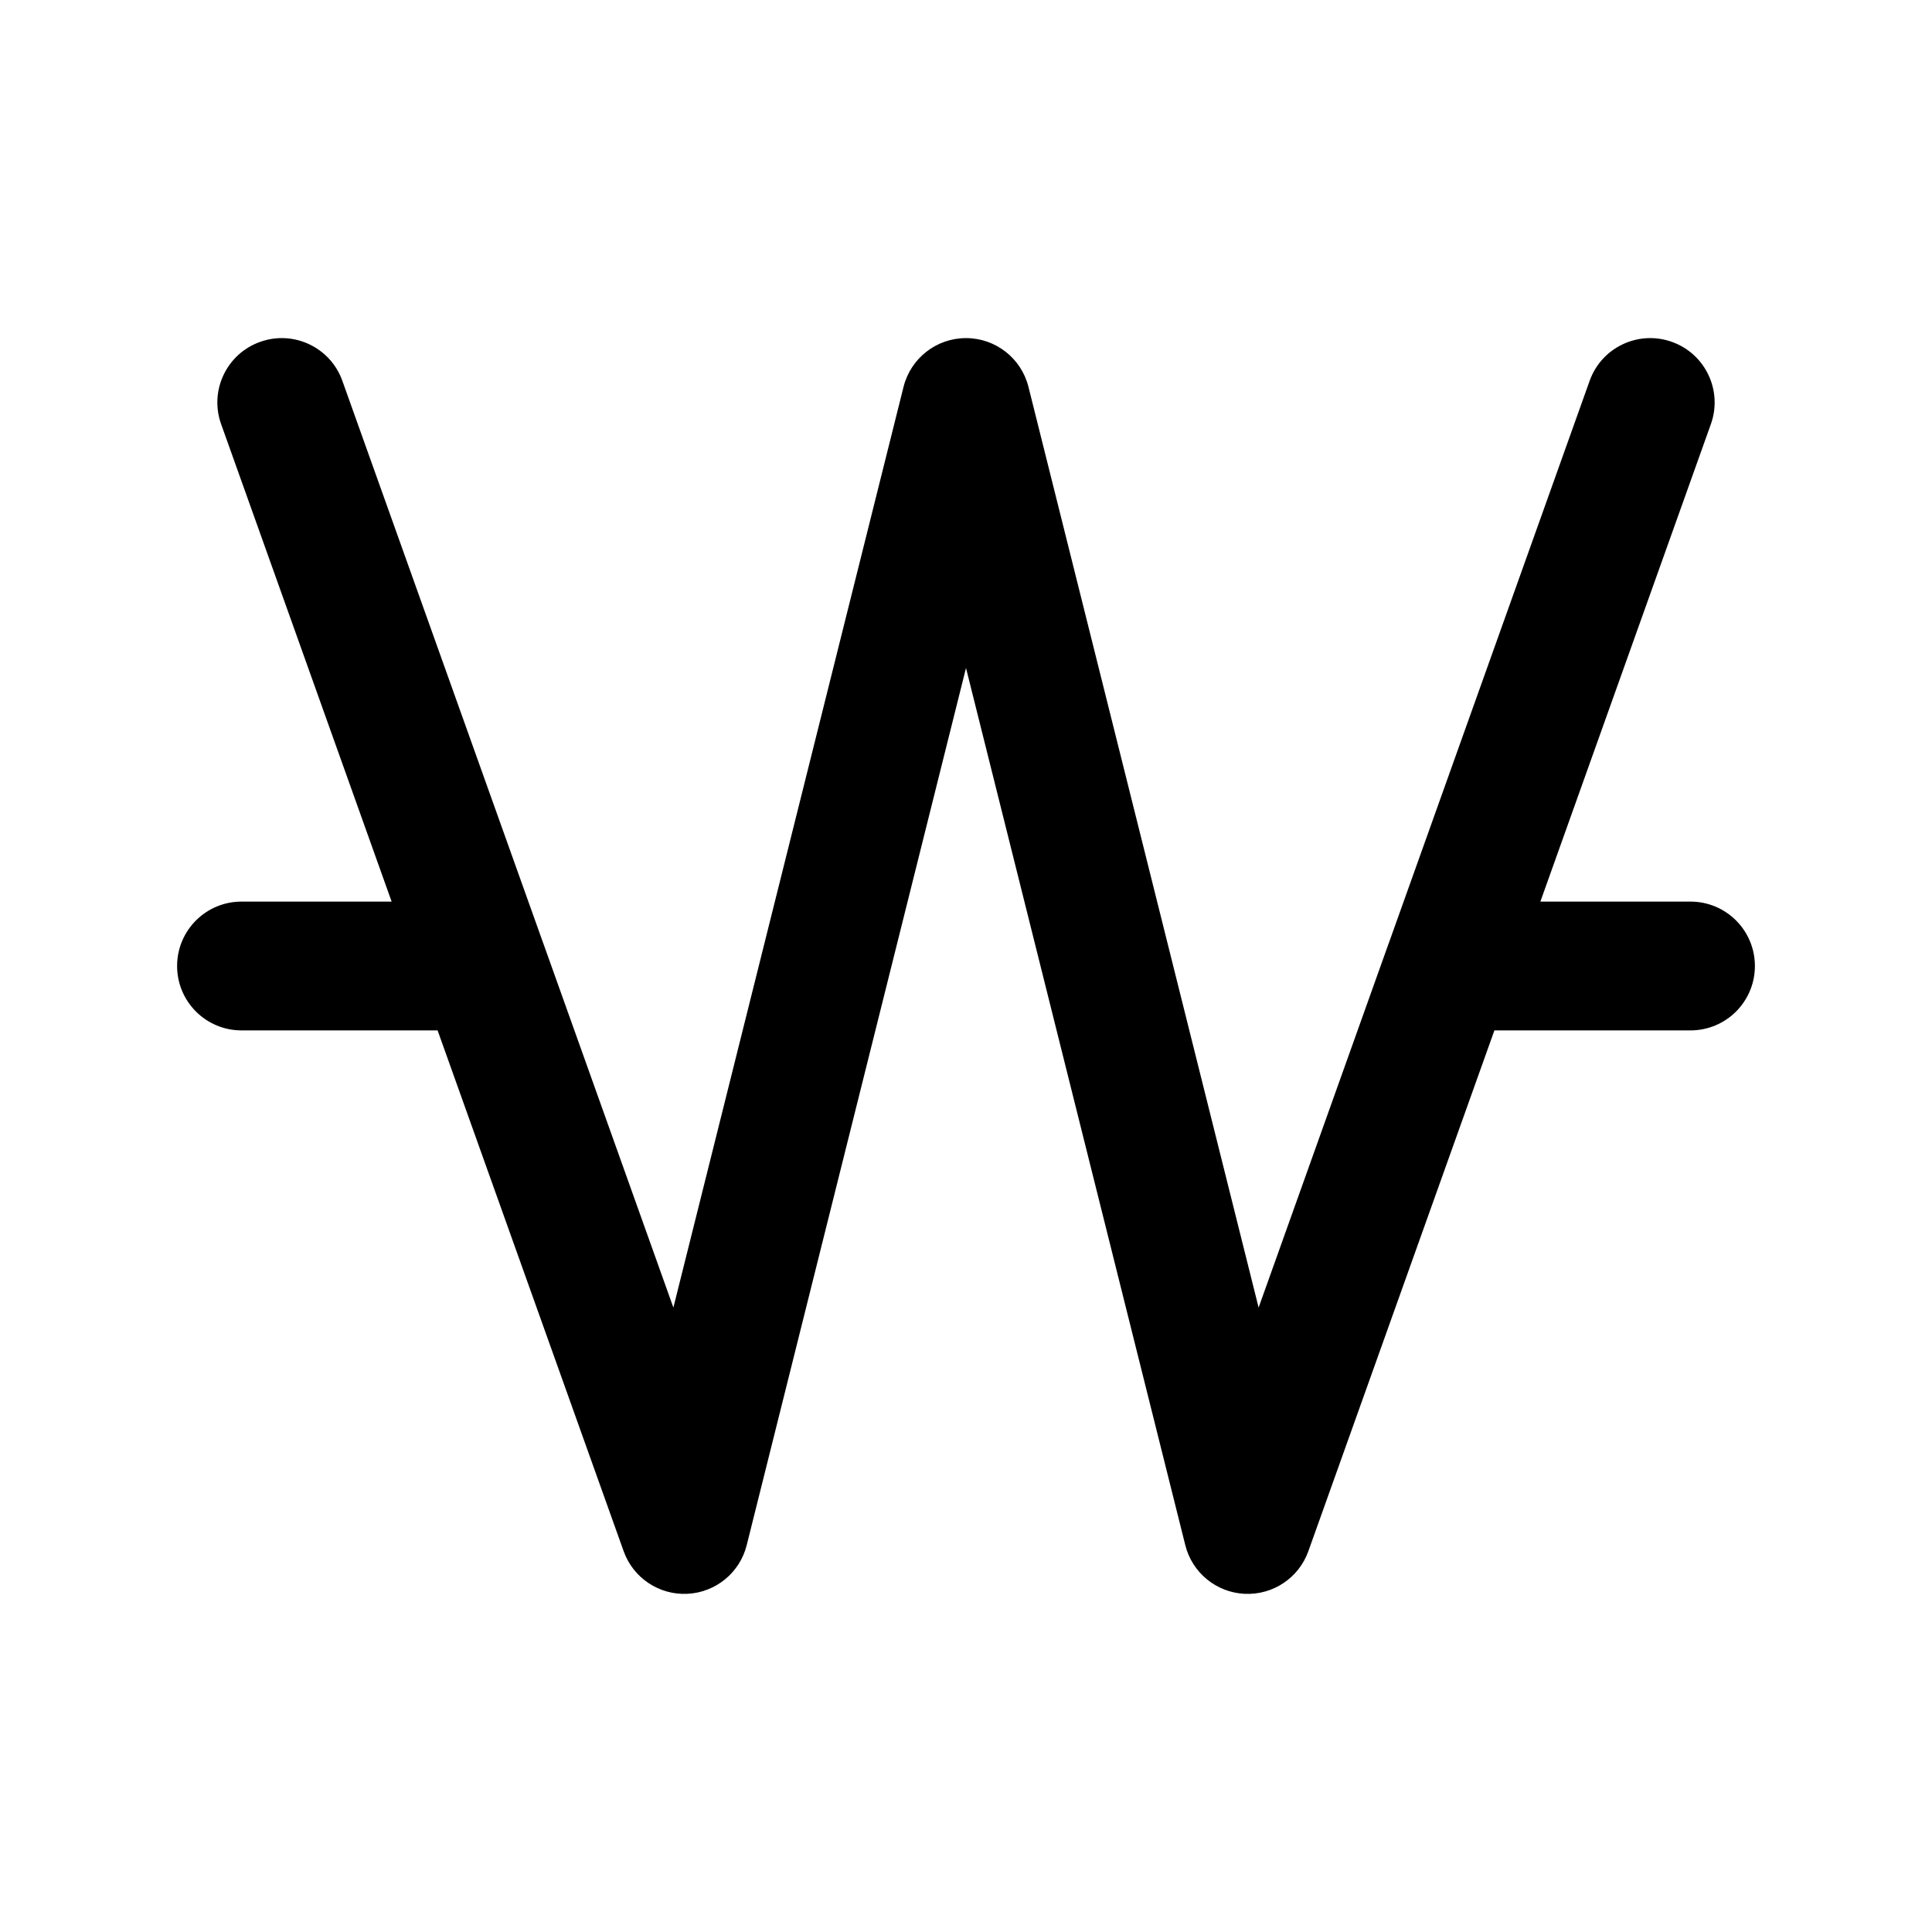 <svg width="24" height="24" viewBox="0 0 24 24" fill="none" xmlns="http://www.w3.org/2000/svg" data-karrot-ui-icon="true">
  <path d="M3.231 4.247C3.647 4.098 4.105 4.315 4.253 4.731L6.748 11.716C6.752 11.726 6.755 11.736 6.759 11.746L8.365 16.243L11.224 4.806C11.313 4.45 11.633 4.2 12 4.2C12.367 4.2 12.687 4.45 12.776 4.806L15.635 16.243L17.242 11.743C17.245 11.735 17.248 11.727 17.251 11.719L19.747 4.731C19.895 4.315 20.353 4.098 20.769 4.247C21.185 4.395 21.402 4.853 21.253 5.269L19.135 11.2H21C21.442 11.2 21.8 11.558 21.8 12C21.8 12.442 21.442 12.8 21 12.8H18.564L16.253 19.269C16.135 19.601 15.813 19.816 15.461 19.799C15.109 19.782 14.809 19.536 14.724 19.194L12 8.298L9.276 19.194C9.191 19.536 8.891 19.782 8.539 19.799C8.187 19.816 7.865 19.601 7.747 19.269L5.436 12.8H3C2.558 12.8 2.2 12.442 2.2 12C2.2 11.558 2.558 11.2 3 11.2H4.865L2.747 5.269C2.598 4.853 2.815 4.395 3.231 4.247Z" fill="currentColor"/>
</svg>
